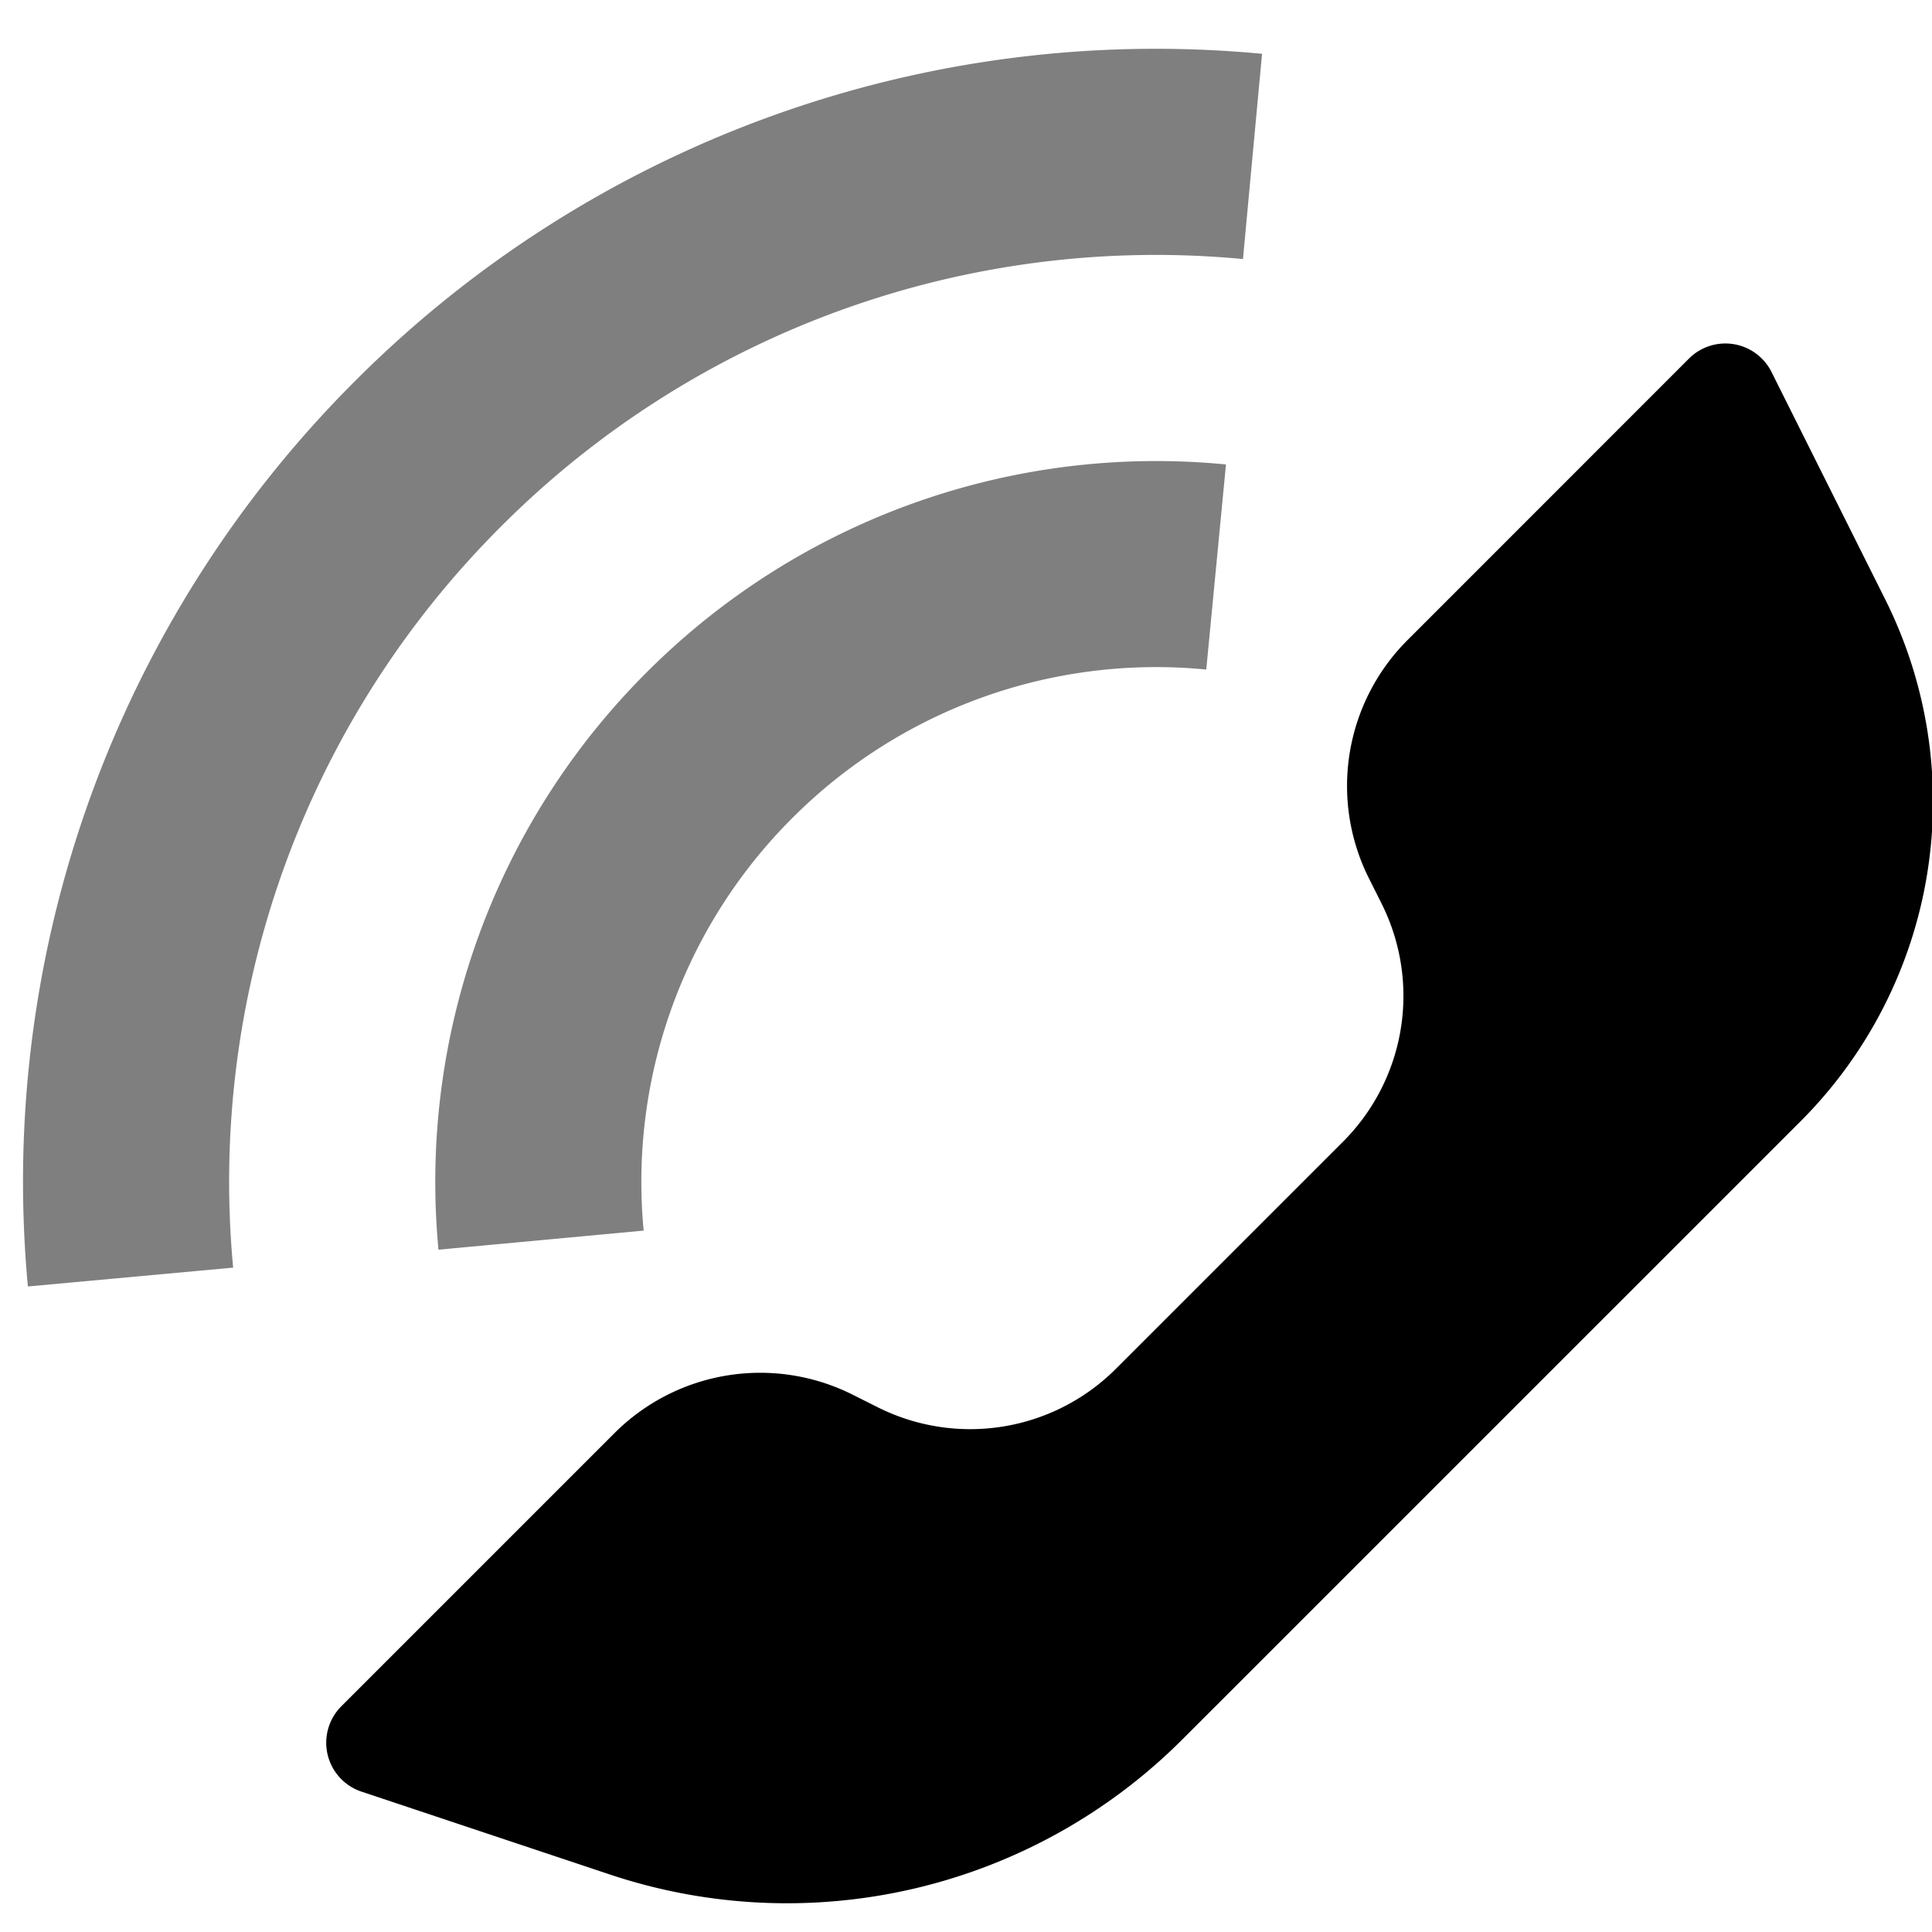 <svg width="25" height="25" xmlns="http://www.w3.org/2000/svg"><g fill="none" fill-rule="evenodd"><path d="M-3-2h32v32H-3z"/><path d="M14.44 17.712l2.939-2.939a2.667 2.667 0 0 0 .5-3.078l-.167-.333a2.667 2.667 0 0 1 .5-3.078l3.643-3.644a.667.667 0 0 1 1.068.173l1.472 2.944a5.85 5.85 0 0 1-1.096 6.753L15.3 22.508a7.236 7.236 0 0 1-7.405 1.749l-3.219-1.074a.667.667 0 0 1-.26-1.103l3.535-3.535a2.667 2.667 0 0 1 3.078-.5l.333.167a2.667 2.667 0 0 0 3.078-.5z" fill="currentColor"/><path d="M15.864 6.01l-.255 2.654a6.65 6.65 0 0 0-5.357 1.922 6.649 6.649 0 0 0-1.923 5.338l-2.655.247a9.315 9.315 0 0 1 2.693-7.47 9.315 9.315 0 0 1 7.497-2.691zm.467-5.314l-.247 2.656a11.97 11.97 0 0 0-9.603 3.463 11.97 11.97 0 0 0-3.464 9.588l-2.656.244A14.636 14.636 0 0 1 4.596 4.929 14.636 14.636 0 0 1 16.33.696z" fill="currentColor" opacity=".5"/></g></svg>